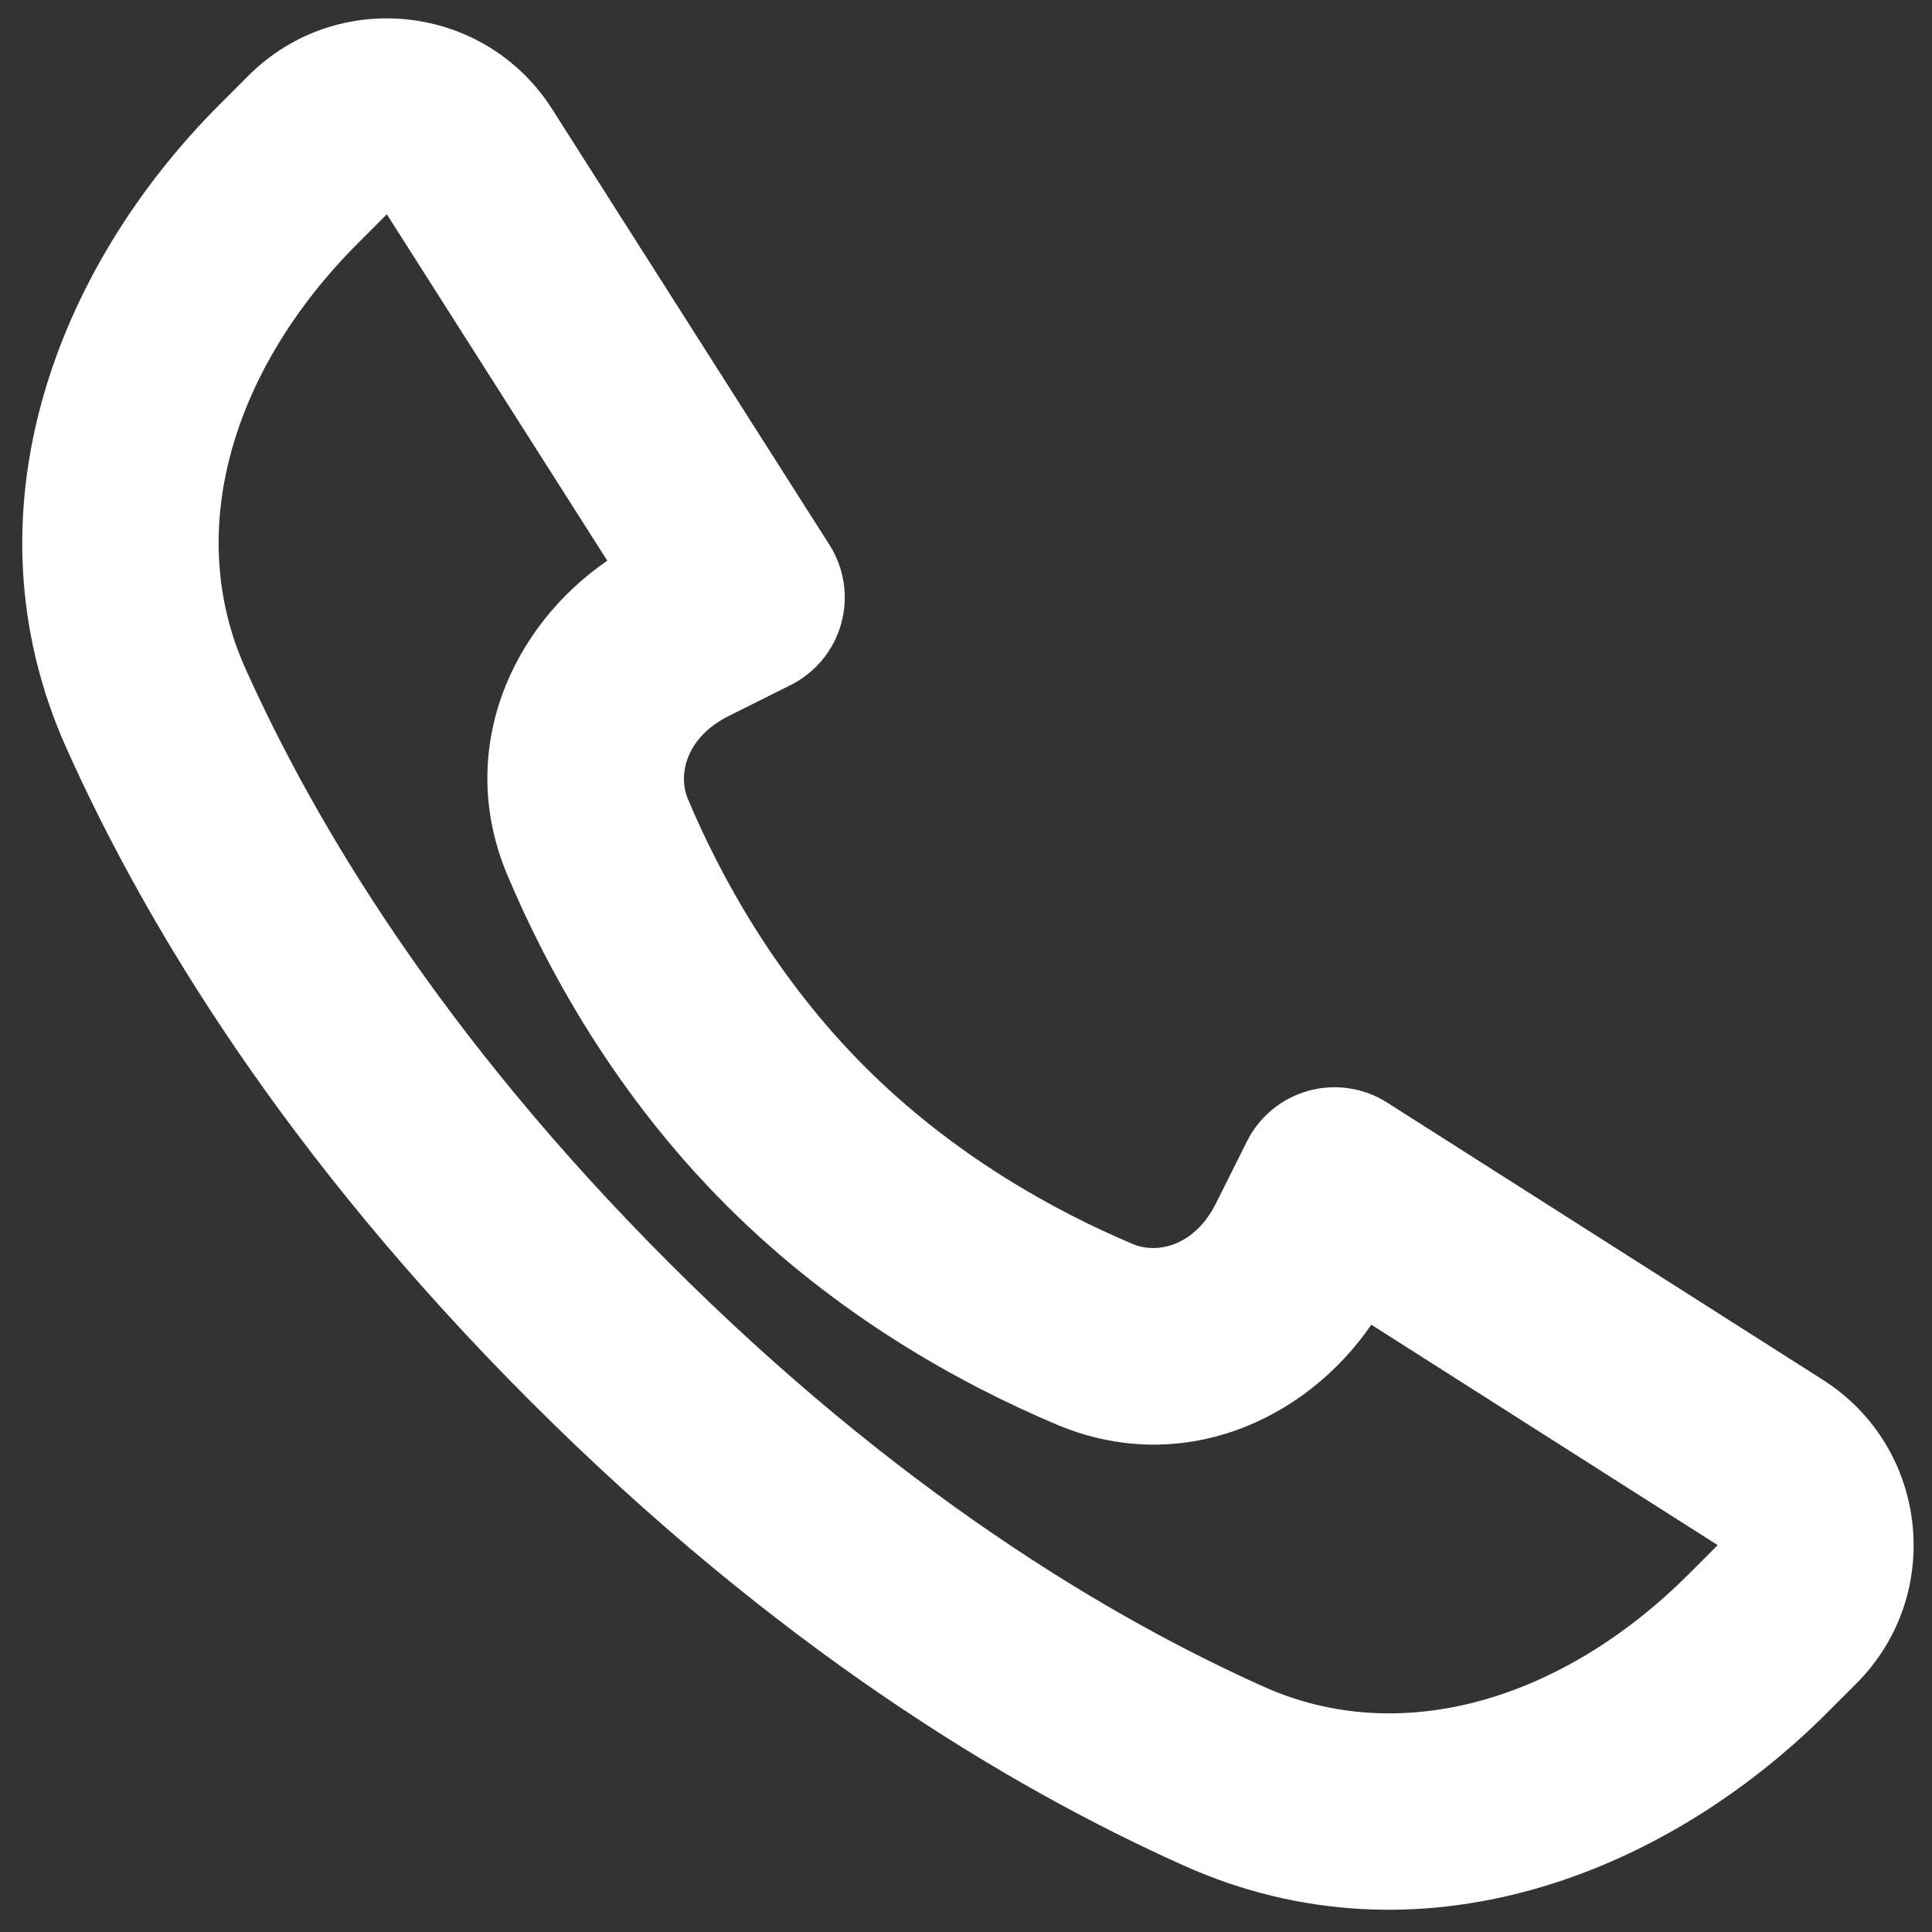 <svg width="83" height="83" viewBox="0 0 83 83" fill="none" xmlns="http://www.w3.org/2000/svg">
<rect x="0" y="0" width="83" height="83" fill="#333333" stroke="none"/>
<path fill-rule="evenodd" clip-rule="evenodd" d="M28.747 54.253C38.502 64.009 47.562 69.447 54.304 72.468C60.19 75.104 67.137 73.037 72.554 67.62L73.794 66.38L58.912 56.91C56.082 61.037 50.734 63.453 45.395 61.199C41.349 59.492 35.998 56.575 31.212 51.788C26.425 47.002 23.509 41.651 21.801 37.605C19.547 32.266 21.963 26.918 26.09 24.088L16.62 9.206L15.38 10.447C9.964 15.863 7.896 22.811 10.533 28.696C13.553 35.438 18.991 44.498 28.747 54.253ZM50.863 80.149C43.227 76.728 33.306 70.716 22.795 60.205C12.284 49.694 6.272 39.773 2.851 32.137C-1.675 22.031 2.455 11.469 9.429 4.495L10.669 3.255C14.476 -0.553 20.83 0.145 23.721 4.688L35.634 23.407C36.274 24.413 36.457 25.642 36.139 26.79C35.821 27.938 35.031 28.898 33.965 29.431L31.299 30.764C29.481 31.673 29.108 33.275 29.555 34.332C30.981 37.711 33.365 42.039 37.163 45.837C40.962 49.635 45.289 52.019 48.668 53.445C49.725 53.892 51.327 53.519 52.236 51.702L53.569 49.035C54.102 47.969 55.062 47.179 56.21 46.861C57.358 46.543 58.587 46.727 59.593 47.367L78.313 59.279C82.855 62.17 83.553 68.524 79.745 72.331L78.505 73.571C71.531 80.545 60.969 84.675 50.863 80.149Z" fill="white"/>
</svg>

